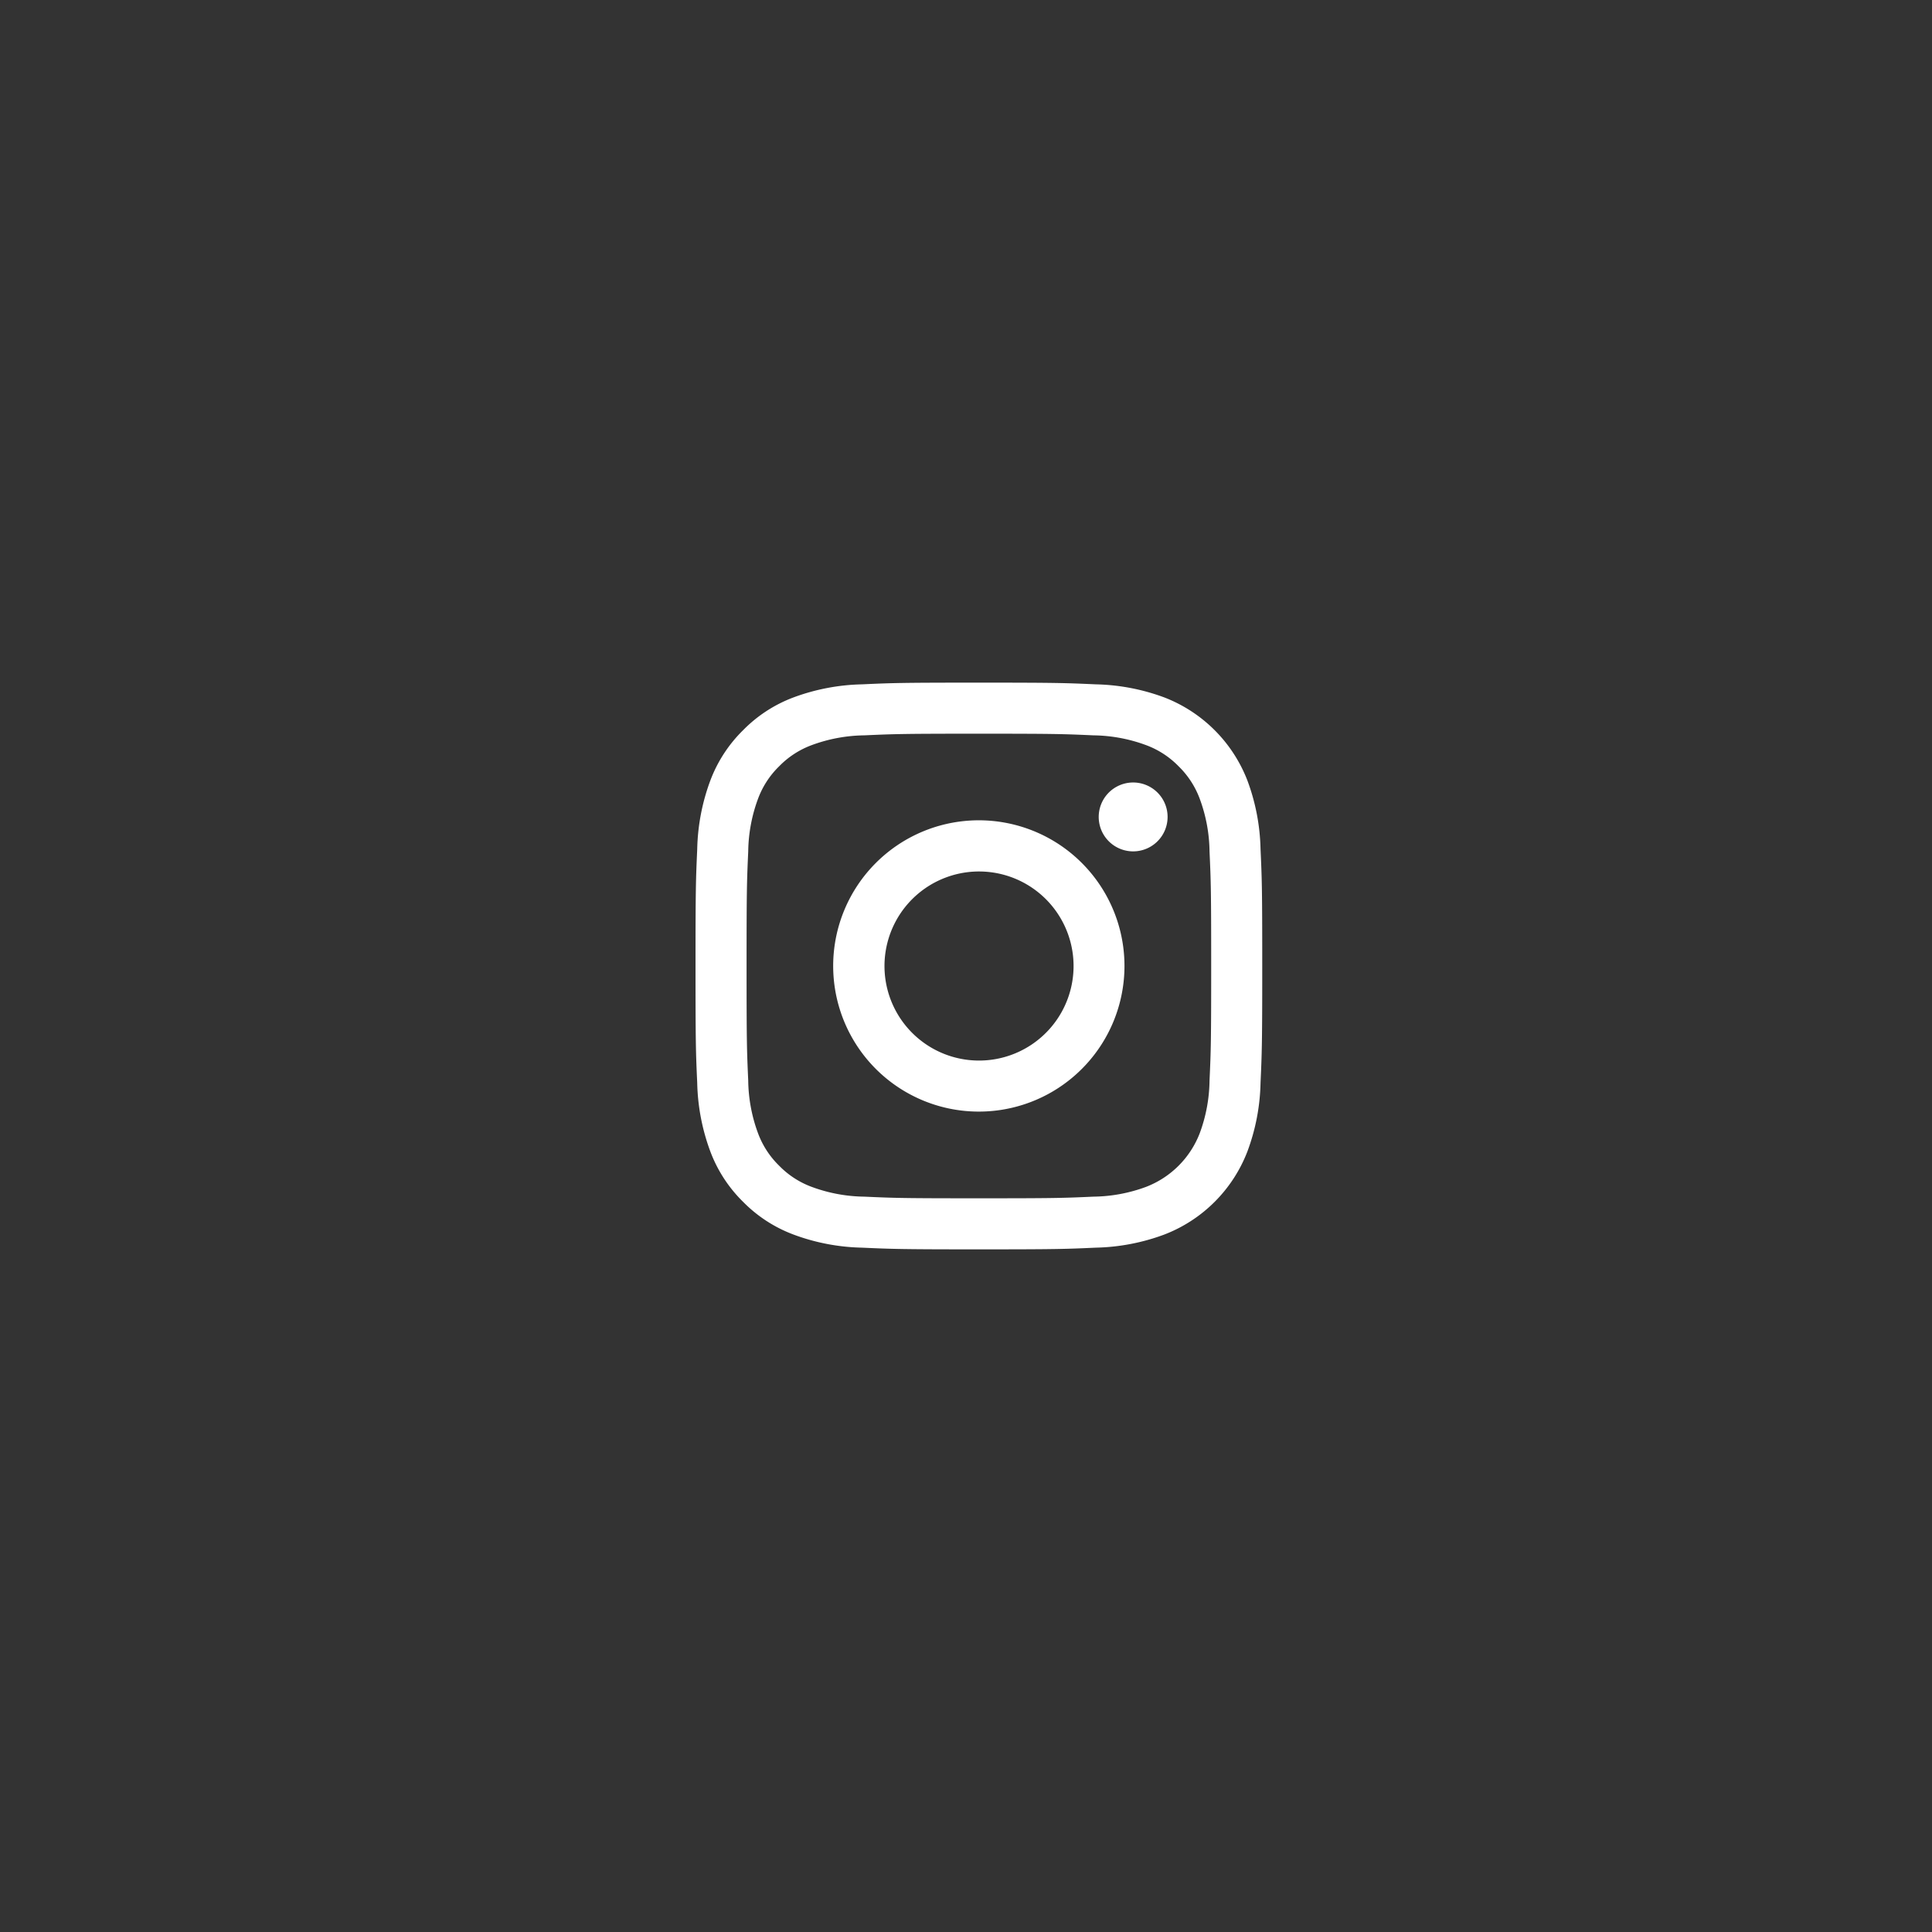 <svg xmlns="http://www.w3.org/2000/svg" xmlns:xlink="http://www.w3.org/1999/xlink" width="75" height="75" viewBox="0 0 75 75"><rect x="0" y="0" width="75" height="75" fill="#333333" stroke="none"/><defs><style>.a{clip-path:url(#b);}.b{fill:#fff;}</style><clipPath id="b"><rect width="75" height="75"/></clipPath></defs><g id="a" class="a"><path class="b" d="M6.465.066C7.638.012,8.012,0,11,0s3.362.013,4.534.066a8.1,8.1,0,0,1,2.672.511,5.631,5.631,0,0,1,3.216,3.217,8.09,8.09,0,0,1,.512,2.67C21.988,7.639,22,8.013,22,11s-.013,3.362-.066,4.535a8.064,8.064,0,0,1-.512,2.67,5.616,5.616,0,0,1-3.216,3.217,8.09,8.09,0,0,1-2.67.512C14.362,21.988,13.988,22,11,22s-3.362-.013-4.535-.066a8.064,8.064,0,0,1-2.67-.512,5.4,5.4,0,0,1-1.949-1.268A5.392,5.392,0,0,1,.577,18.206a8.119,8.119,0,0,1-.511-2.67C.012,14.361,0,13.987,0,11S.013,7.638.066,6.466A8.1,8.1,0,0,1,.577,3.794a5.4,5.4,0,0,1,1.27-1.948A5.392,5.392,0,0,1,3.794.577,8.119,8.119,0,0,1,6.464.066Zm8.98,1.98c-1.16-.053-1.508-.064-4.445-.064s-3.285.011-4.445.064a6.08,6.08,0,0,0-2.043.379,3.416,3.416,0,0,0-1.265.822,3.412,3.412,0,0,0-.822,1.265,6.08,6.08,0,0,0-.379,2.043C1.993,7.715,1.982,8.063,1.982,11s.011,3.285.064,4.445a6.08,6.08,0,0,0,.379,2.043,3.415,3.415,0,0,0,.822,1.265,3.415,3.415,0,0,0,1.265.822,6.08,6.08,0,0,0,2.043.379c1.16.053,1.507.064,4.445.064s3.285-.011,4.445-.064a6.08,6.08,0,0,0,2.043-.379,3.633,3.633,0,0,0,2.087-2.087,6.08,6.08,0,0,0,.379-2.043c.053-1.16.064-1.508.064-4.445s-.011-3.285-.064-4.445a6.08,6.08,0,0,0-.379-2.043,3.416,3.416,0,0,0-.822-1.265,3.413,3.413,0,0,0-1.265-.822,6.08,6.08,0,0,0-2.043-.379ZM9.6,14.391a3.67,3.67,0,1,0-1.314-.926A3.669,3.669,0,0,0,9.6,14.391ZM7,7a5.654,5.654,0,1,1-1.656,4A5.654,5.654,0,0,1,7,7Zm10.906-.814a1.337,1.337,0,1,0-.937.364,1.337,1.337,0,0,0,.937-.364Z" transform="translate(27 26.5)"/></g></svg>